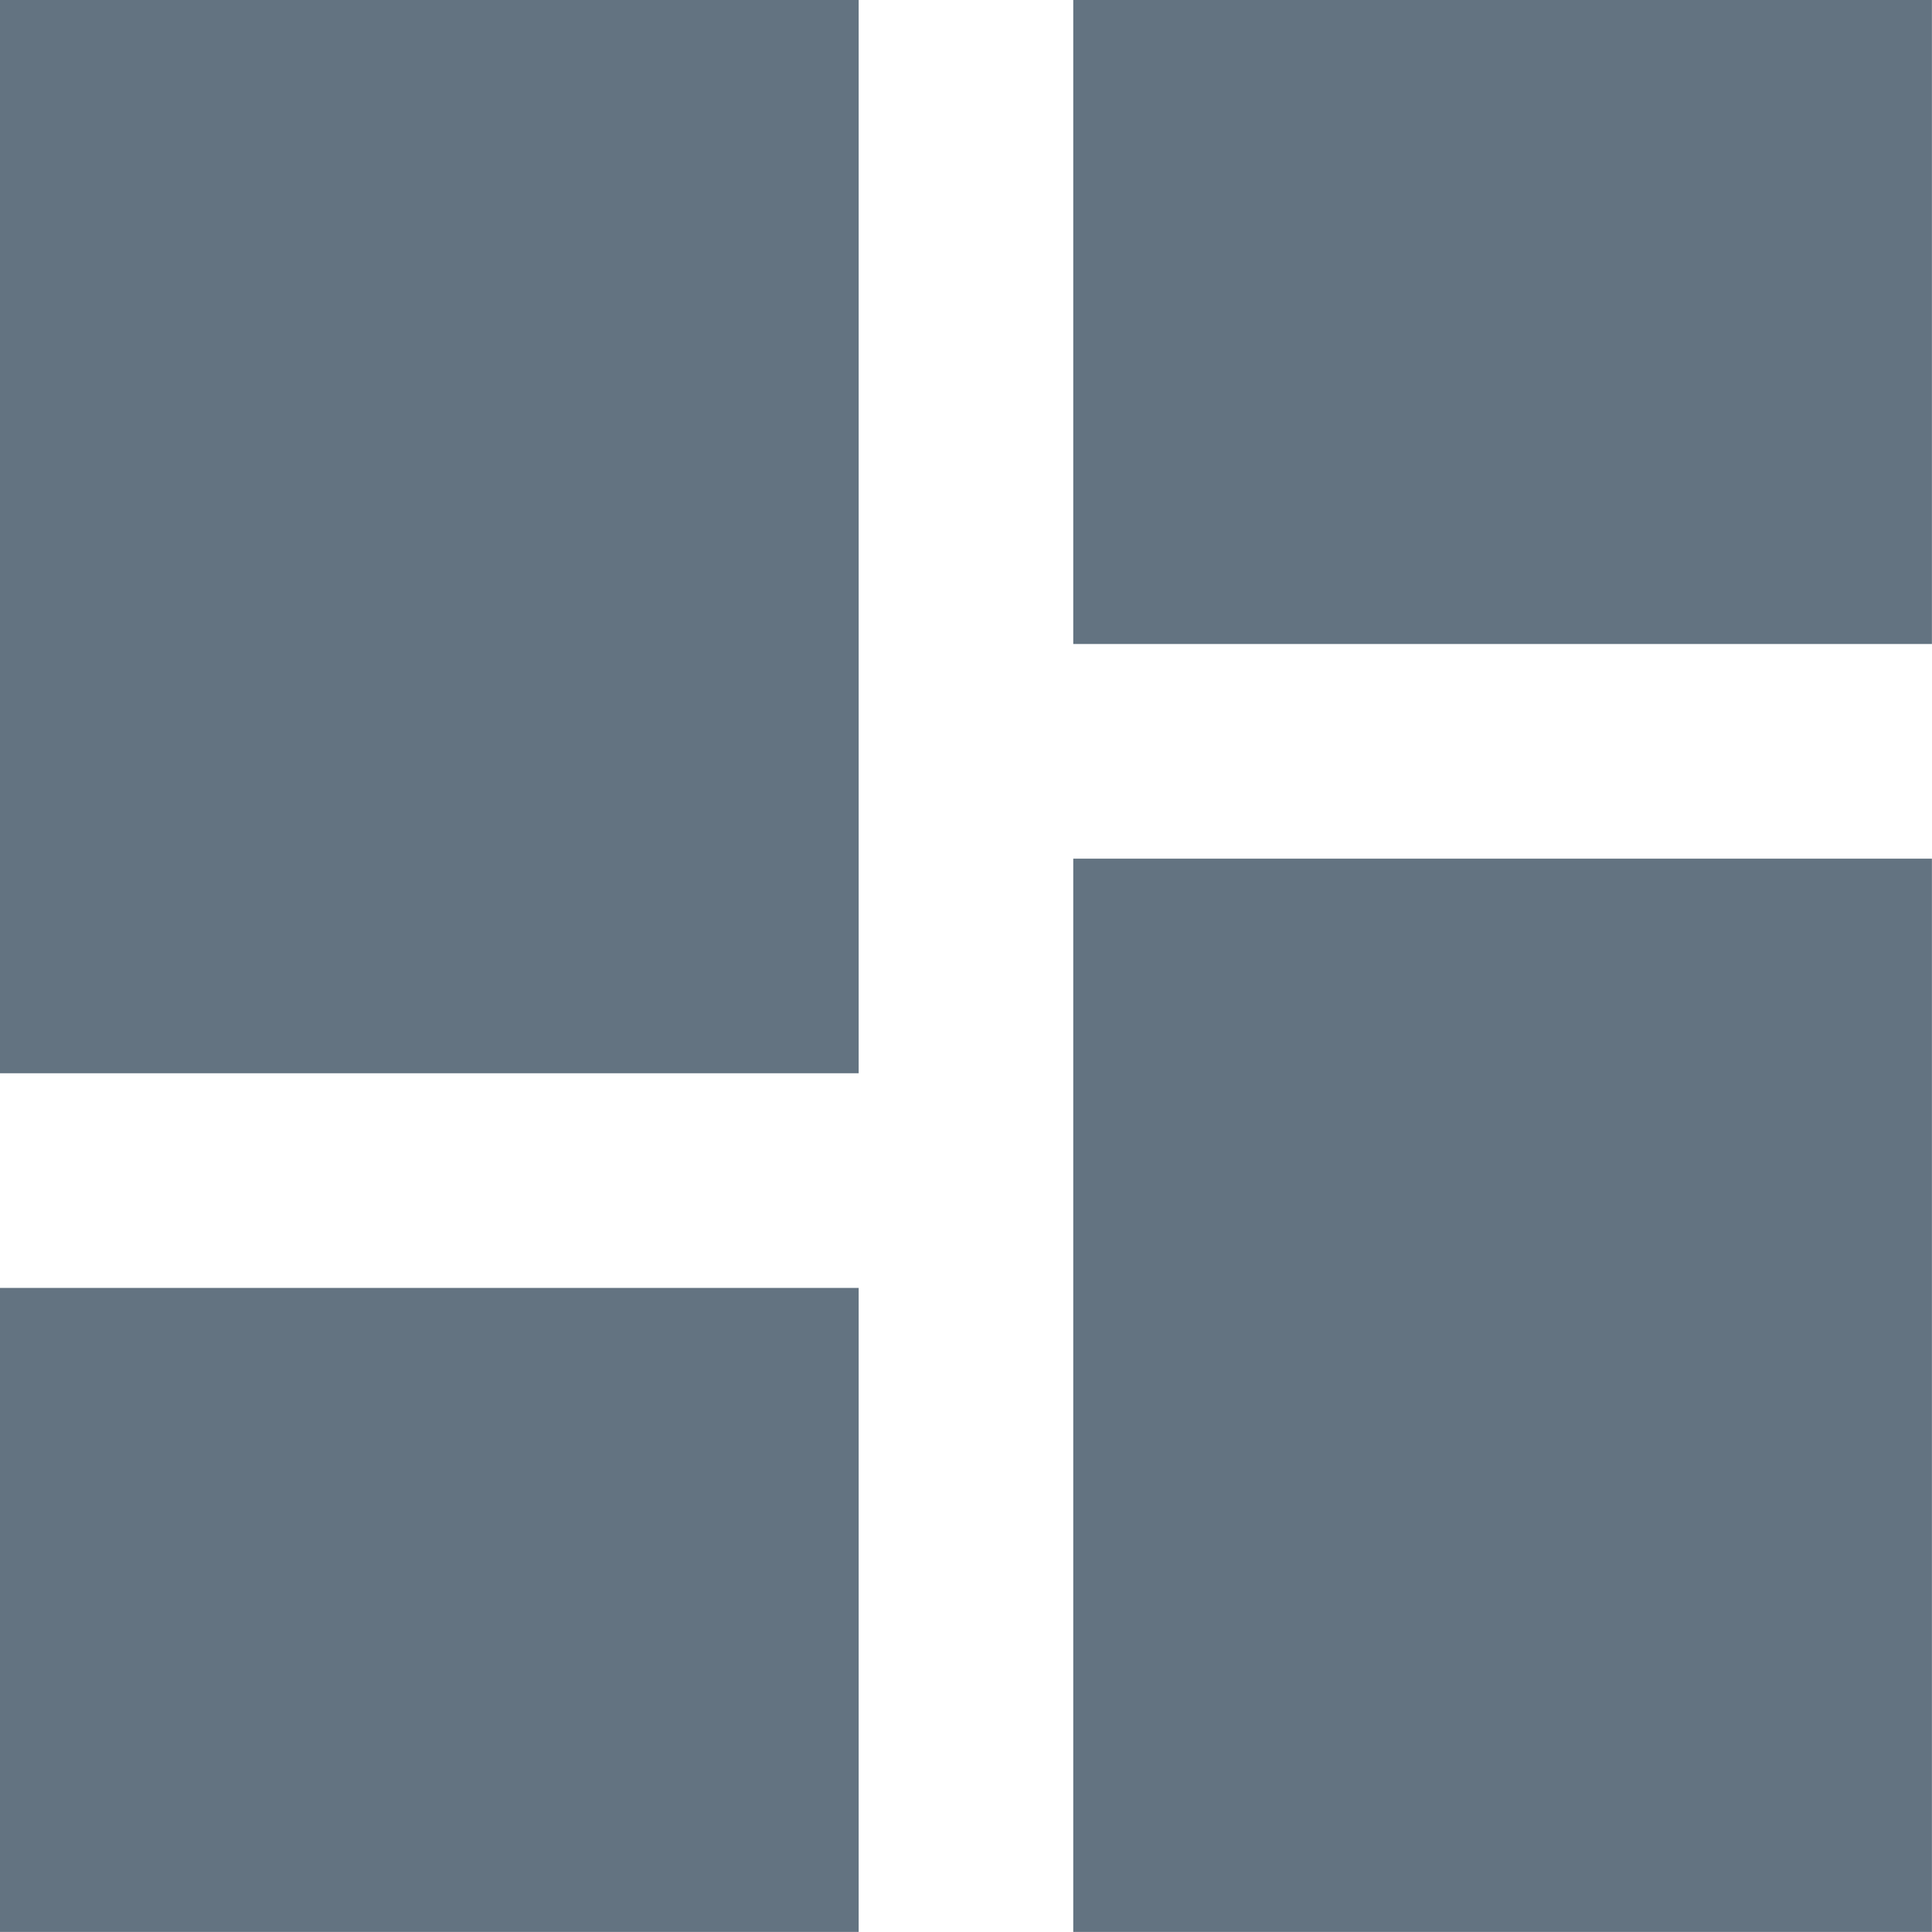 <svg xmlns="http://www.w3.org/2000/svg" width="23.967" height="23.967" viewBox="0 0 23.967 23.967">
  <g id="Group_4821" data-name="Group 4821" transform="translate(-9.799 -9)">
    <g id="Group_4714" data-name="Group 4714" transform="translate(9.799 9)">
      <path id="Icon_material-dashboard" data-name="Icon material-dashboard" d="M4.5,17.814H15.152V4.5H4.5Zm0,10.652H15.152V20.477H4.5Zm13.314,0H28.466V15.152H17.814Zm0-23.966v7.989H28.466V4.5Z" transform="translate(-4.5 -4.5)" fill="#637381"/>
    </g>
  </g>
</svg>

